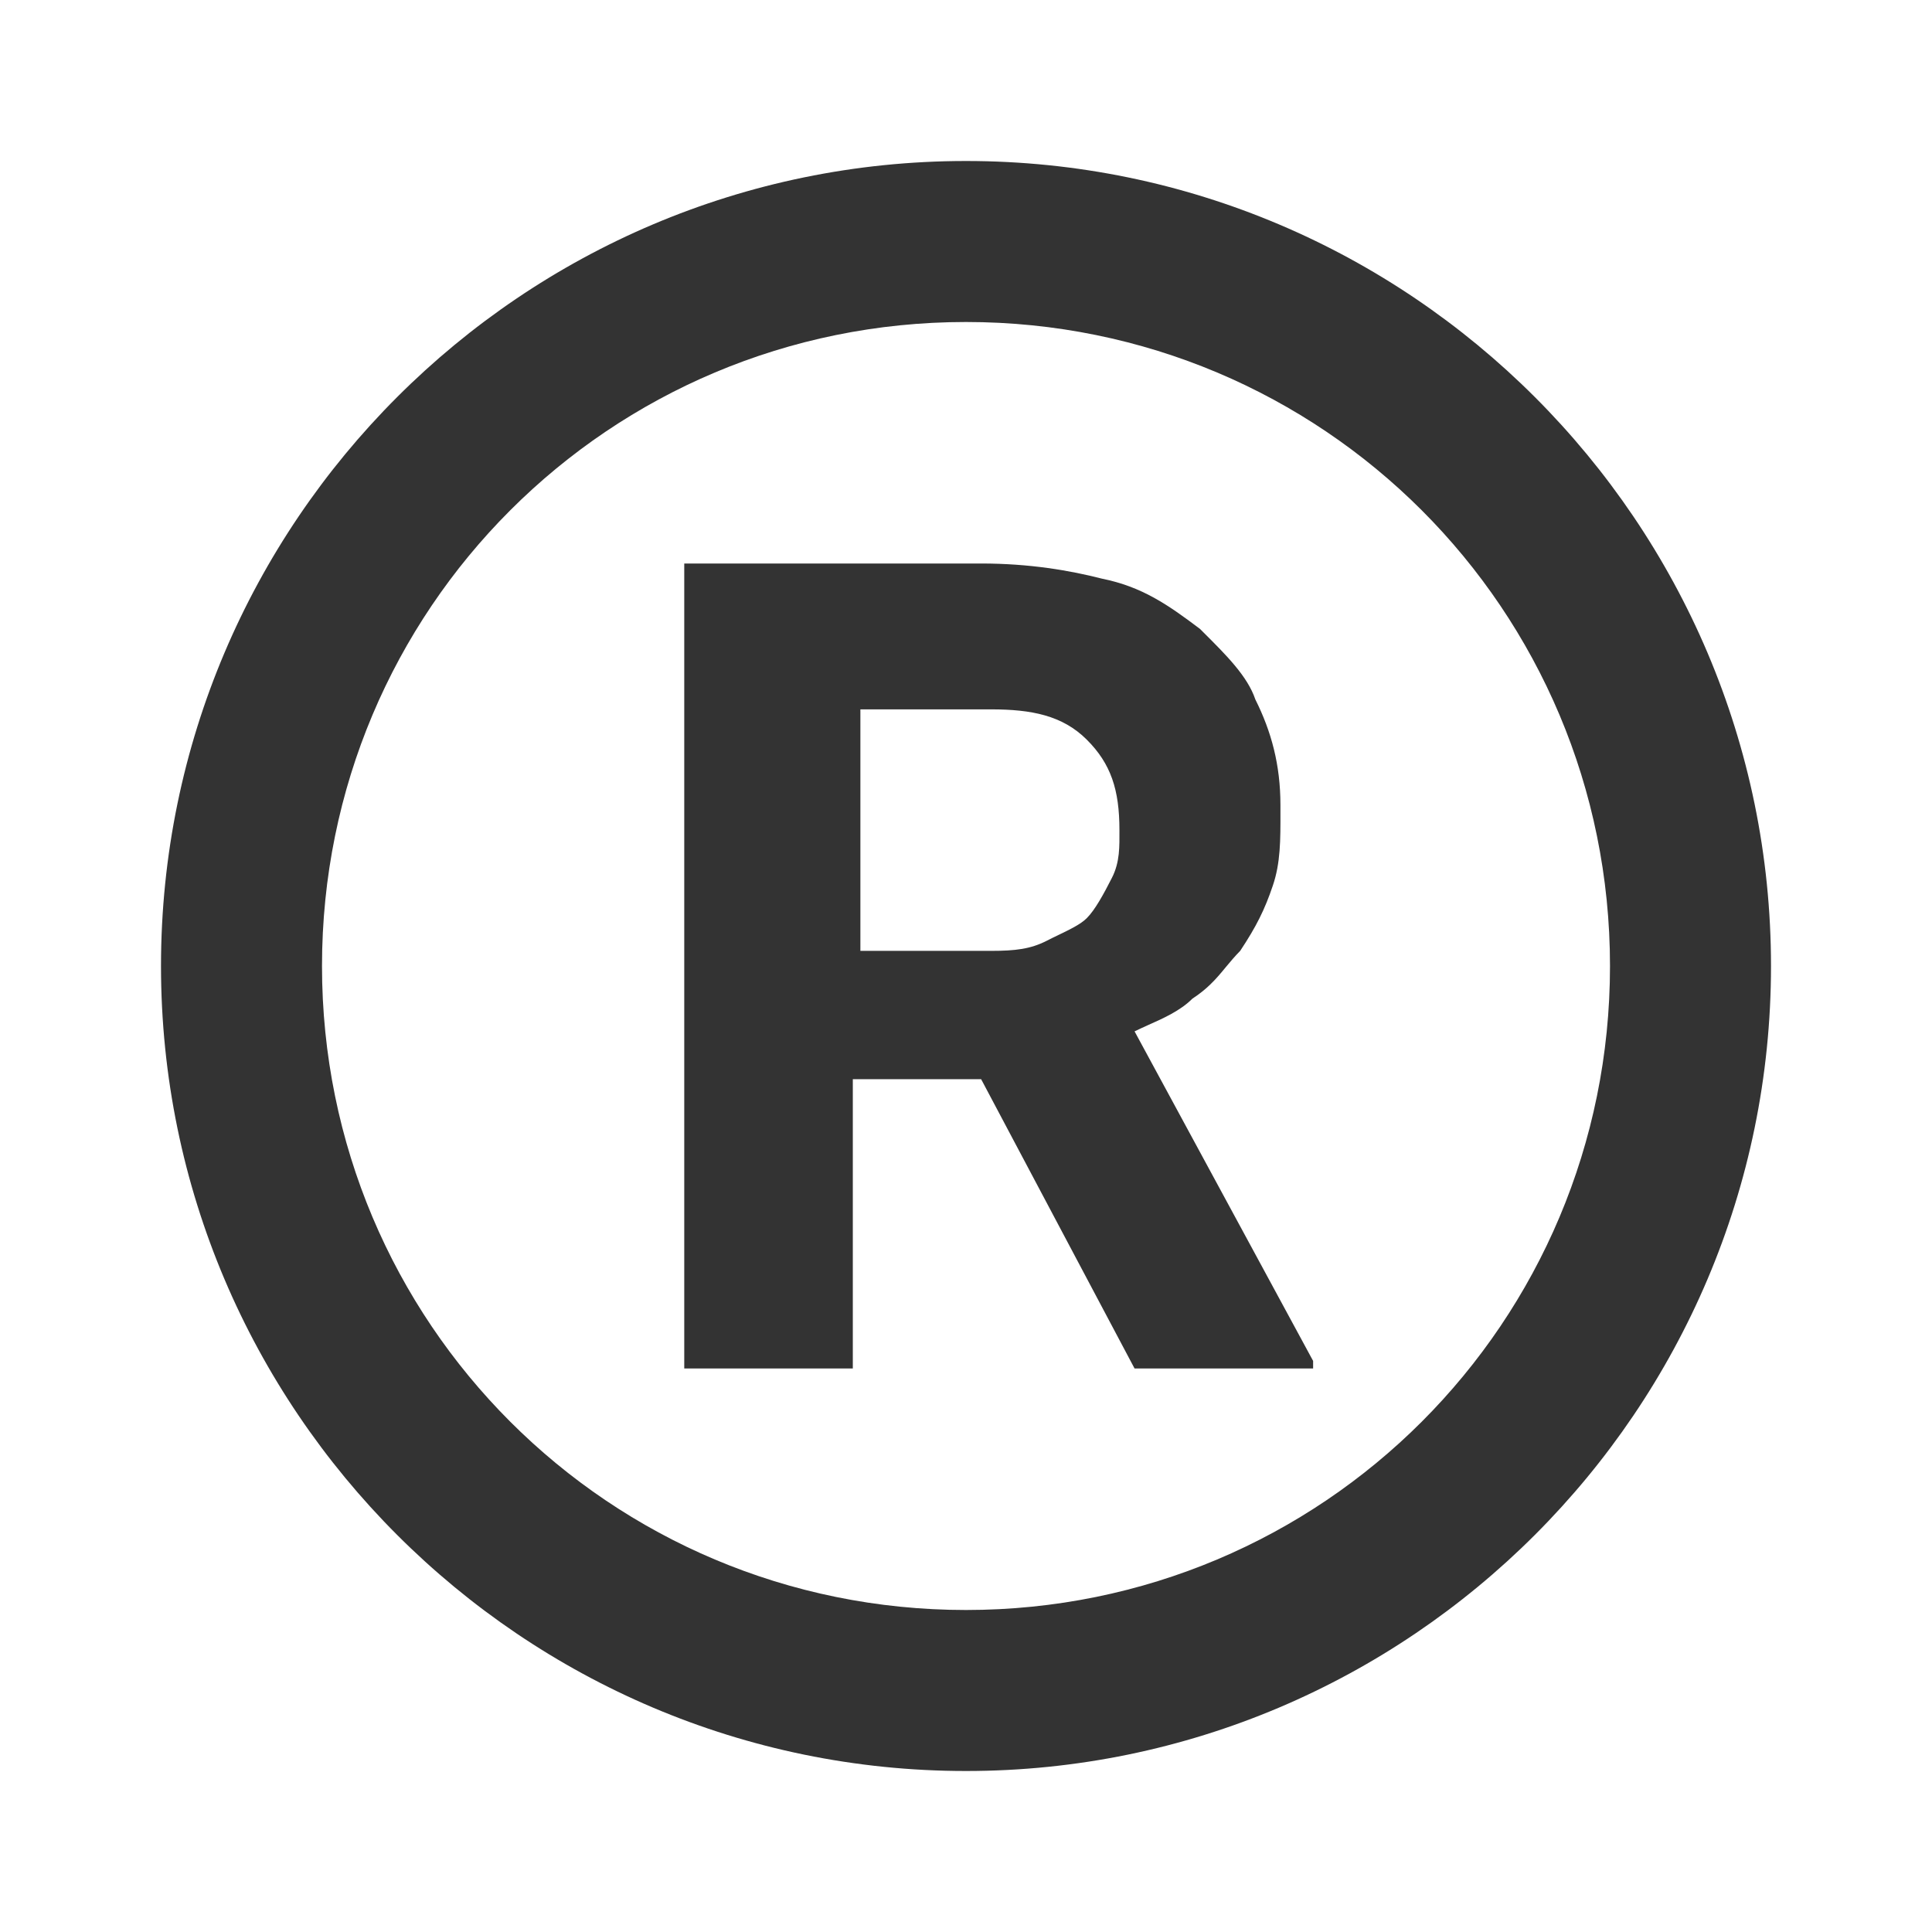 <svg width="24" height="24" viewBox="0 0 24 24" fill="none" xmlns="http://www.w3.org/2000/svg">
<path fill-rule="evenodd" clip-rule="evenodd" d="M2 12C2 6.488 6.488 2 12 2C17.512 2 22 6.488 22 12C22 17.512 17.512 22 12 22C6.488 22 2 17.512 2 12ZM20 12C20 7.57 16.43 4 12 4C7.57 4 4 7.57 4 12C4 16.43 7.57 20 12 20C16.43 20 20 16.43 20 12ZM8.5 17H10.594V13.406H12.188L14.094 17H16.312V16.906L14.094 12.812C14.144 12.787 14.203 12.761 14.264 12.733C14.447 12.652 14.664 12.555 14.812 12.406C14.902 12.347 14.973 12.289 15.034 12.23C15.11 12.157 15.17 12.084 15.23 12.011C15.285 11.945 15.34 11.879 15.406 11.812C15.605 11.512 15.711 11.301 15.812 11C15.907 10.72 15.907 10.439 15.906 10.08L15.906 10C15.906 9.5 15.793 9.086 15.594 8.688C15.498 8.403 15.237 8.142 14.954 7.86L14.906 7.812C14.508 7.512 14.188 7.289 13.688 7.188C13.289 7.086 12.789 7 12.188 7H8.5V17ZM12.312 8.812H10.688V11.812H12.312C12.613 11.812 12.801 11.789 13 11.688C13.05 11.662 13.1 11.638 13.148 11.615C13.293 11.545 13.424 11.482 13.5 11.406C13.602 11.305 13.711 11.105 13.812 10.906C13.914 10.707 13.906 10.512 13.906 10.312C13.906 9.812 13.801 9.488 13.5 9.188C13.199 8.887 12.812 8.812 12.312 8.812Z" fill="#333333"/>
</svg>
